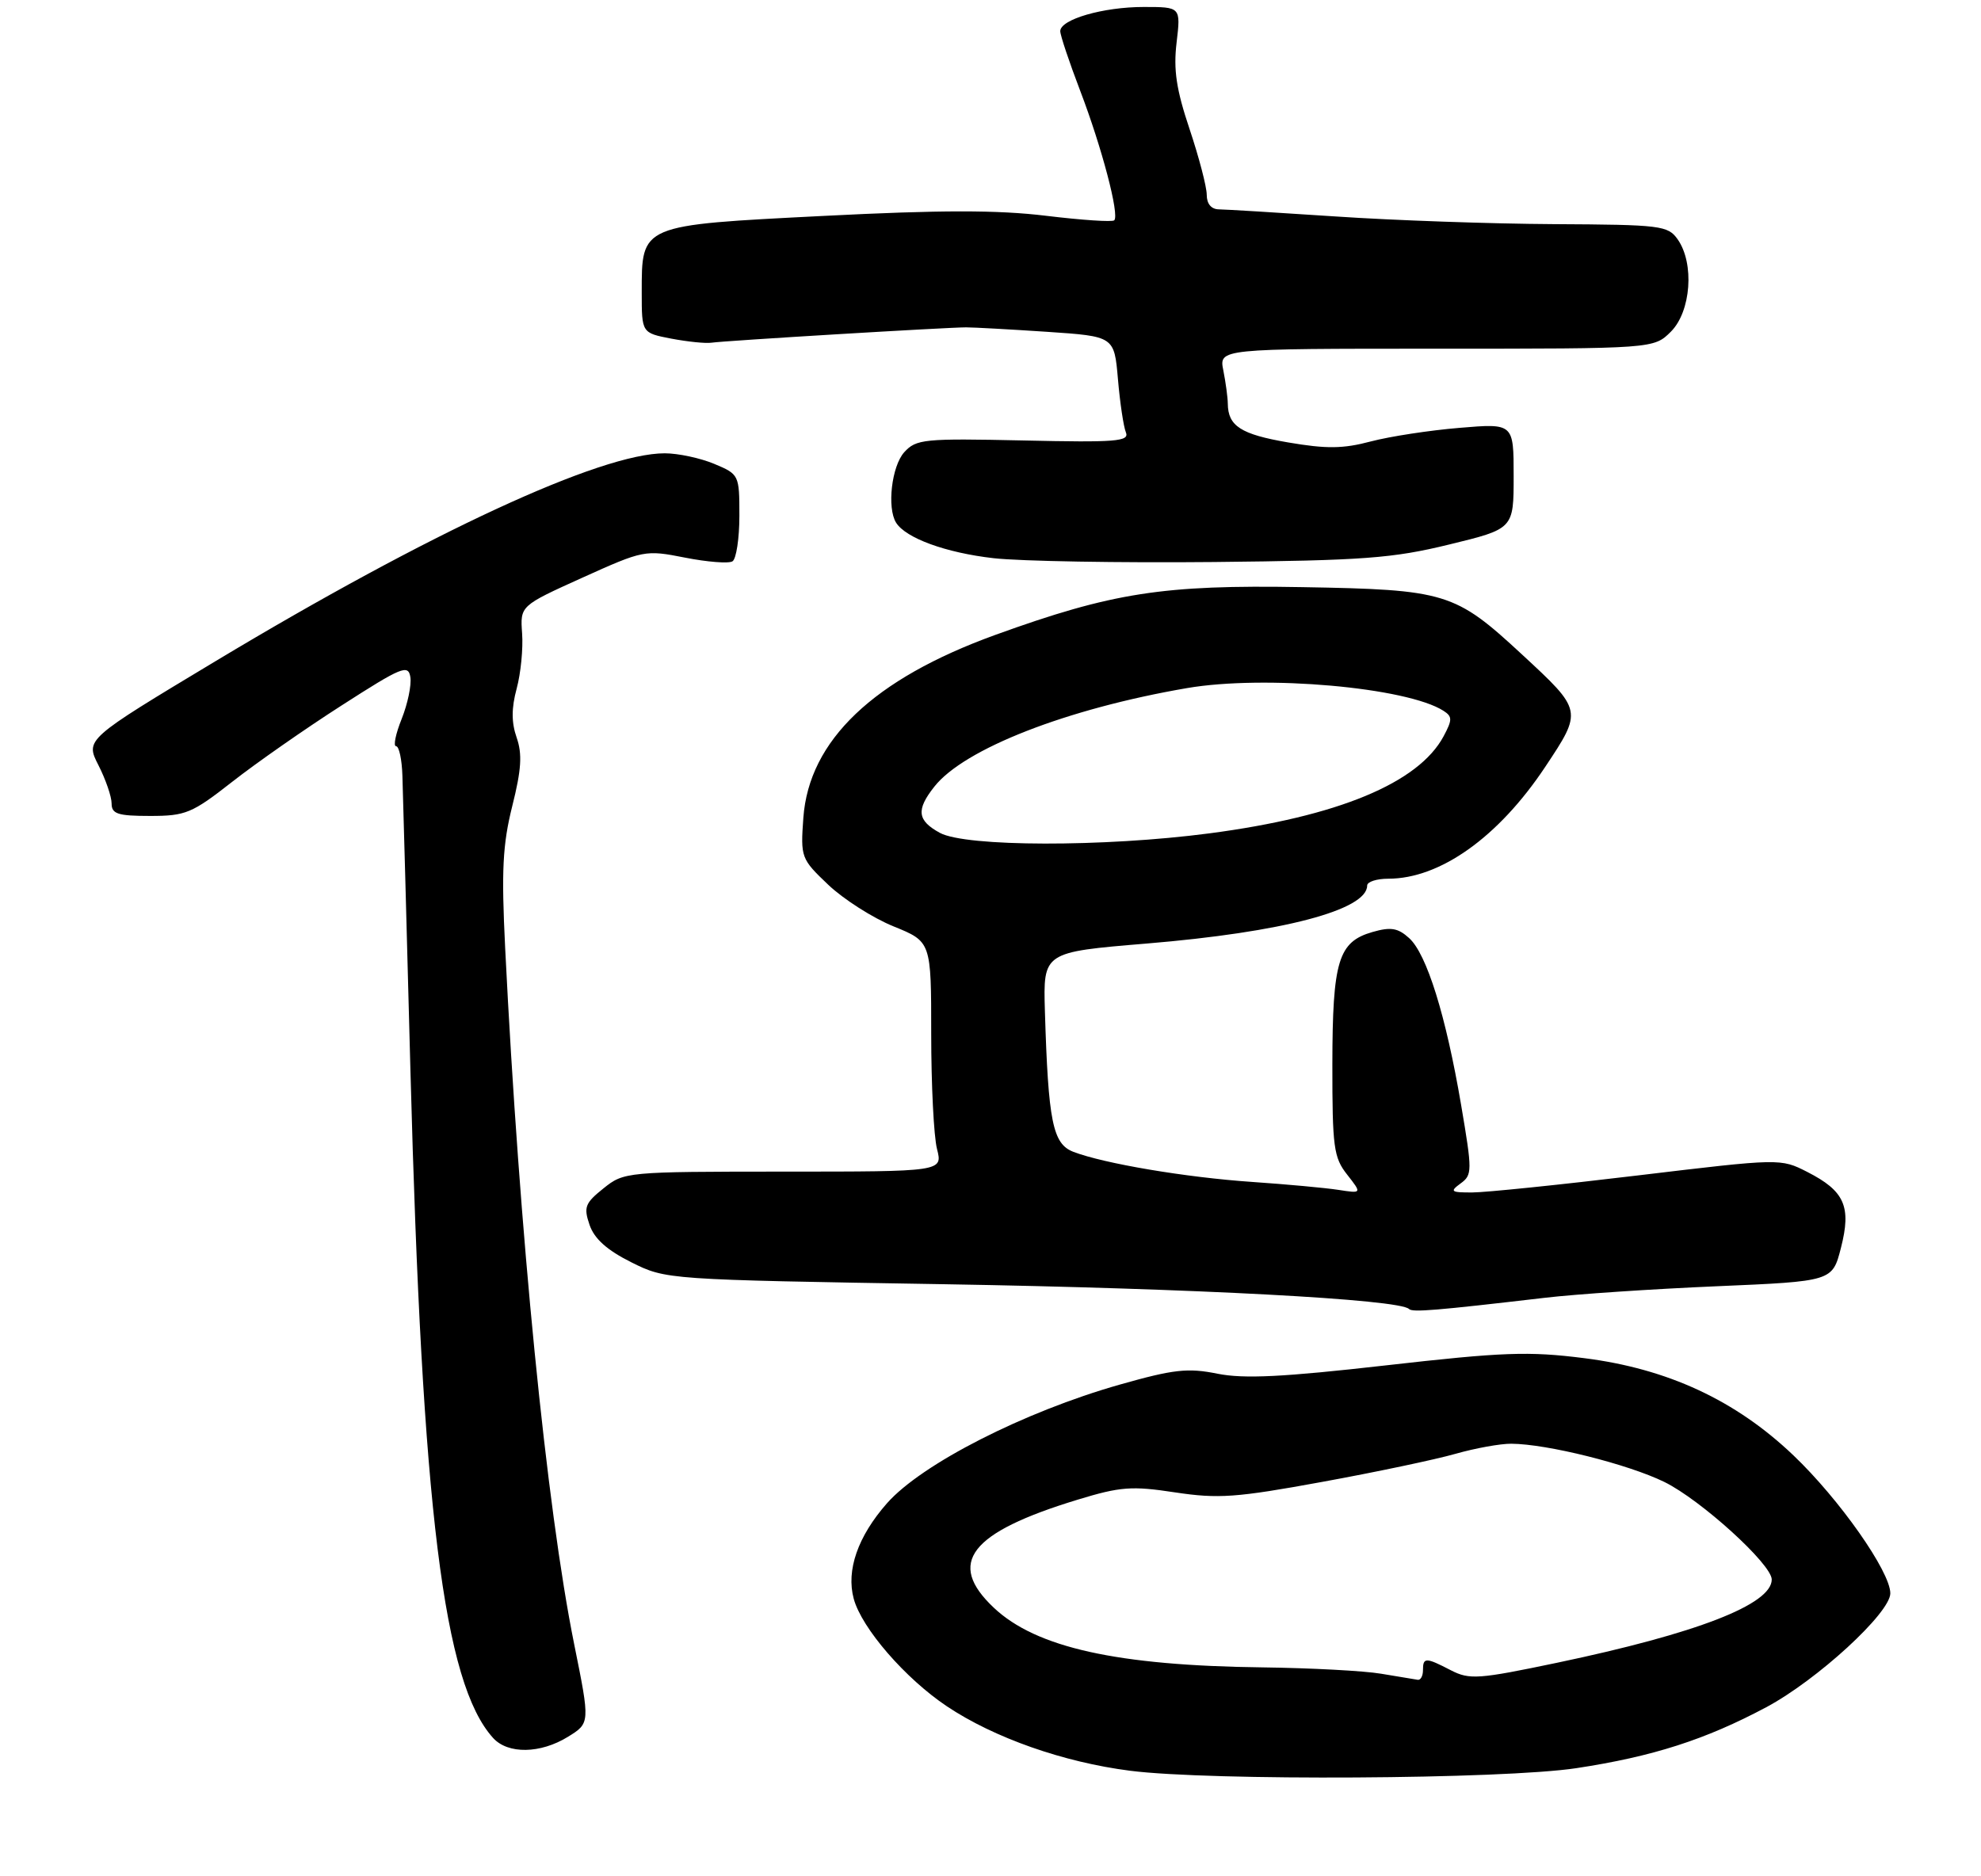 <?xml version="1.0" encoding="UTF-8" standalone="no"?>
<!DOCTYPE svg PUBLIC "-//W3C//DTD SVG 1.1//EN" "http://www.w3.org/Graphics/SVG/1.1/DTD/svg11.dtd" >
<svg xmlns="http://www.w3.org/2000/svg" xmlns:xlink="http://www.w3.org/1999/xlink" version="1.1" viewBox="0 0 284 269">
 <g >
 <path fill="currentColor"
d=" M 226.00 253.54 C 236.94 251.88 244.50 249.45 253.20 244.81 C 260.50 240.92 271.00 231.28 271.00 228.47 C 271.00 225.36 263.71 214.98 257.10 208.68 C 248.83 200.79 239.07 196.26 227.11 194.75 C 219.15 193.74 215.44 193.88 198.73 195.78 C 183.94 197.46 178.35 197.74 174.54 196.98 C 170.29 196.12 168.26 196.35 160.54 198.54 C 146.80 202.44 132.11 209.93 127.15 215.57 C 122.98 220.31 121.29 225.17 122.39 229.24 C 123.53 233.47 129.79 240.69 135.76 244.68 C 142.51 249.19 152.45 252.69 162.00 253.91 C 173.45 255.38 215.52 255.14 226.00 253.54 Z  M 81.43 249.04 C 84.60 247.08 84.60 247.08 82.32 235.79 C 78.34 216.08 74.46 176.92 72.42 135.92 C 71.87 124.83 72.06 121.10 73.44 115.58 C 74.75 110.37 74.89 108.13 74.07 105.77 C 73.31 103.60 73.31 101.55 74.07 98.74 C 74.66 96.56 75.01 93.00 74.85 90.82 C 74.57 86.87 74.57 86.87 83.48 82.84 C 92.25 78.88 92.48 78.83 98.21 79.96 C 101.40 80.59 104.47 80.83 105.01 80.49 C 105.55 80.16 106.00 77.21 106.00 73.95 C 106.00 68.09 105.96 68.01 102.38 66.51 C 100.39 65.68 97.20 65.00 95.30 65.00 C 86.11 65.00 61.65 76.32 30.86 94.83 C 12.23 106.03 12.23 106.03 14.11 109.72 C 15.15 111.76 16.00 114.23 16.00 115.21 C 16.00 116.71 16.88 117.00 21.52 117.00 C 26.61 117.00 27.53 116.62 33.27 112.12 C 36.70 109.43 43.77 104.49 49.00 101.14 C 57.59 95.62 58.53 95.23 58.83 97.09 C 59.01 98.22 58.45 100.91 57.59 103.07 C 56.72 105.23 56.36 107.00 56.78 107.00 C 57.21 107.00 57.62 108.91 57.69 111.25 C 57.77 113.59 58.29 132.60 58.84 153.50 C 60.52 216.56 63.59 241.37 70.69 249.21 C 72.82 251.56 77.48 251.48 81.43 249.04 Z  M 221.50 186.09 C 225.90 185.57 236.97 184.83 246.10 184.44 C 262.69 183.73 262.69 183.73 263.92 178.94 C 265.44 173.01 264.45 170.78 259.10 168.05 C 255.27 166.10 255.24 166.10 234.88 168.54 C 223.67 169.89 212.95 170.99 211.06 170.99 C 208.00 171.00 207.81 170.86 209.39 169.70 C 211.08 168.47 211.08 167.94 209.47 158.45 C 207.29 145.63 204.54 136.80 202.02 134.52 C 200.41 133.06 199.39 132.89 196.77 133.64 C 191.86 135.05 191.03 137.76 191.01 152.62 C 191.00 164.49 191.20 165.99 193.13 168.43 C 195.25 171.14 195.25 171.14 191.88 170.62 C 190.02 170.33 184.45 169.82 179.50 169.48 C 170.00 168.83 158.27 166.85 153.87 165.16 C 150.92 164.02 150.28 160.84 149.80 145.01 C 149.55 136.53 149.55 136.53 164.36 135.30 C 183.89 133.68 196.00 130.49 196.00 126.98 C 196.00 126.44 197.36 126.00 199.03 126.00 C 206.46 126.00 214.82 120.04 221.51 109.99 C 226.90 101.88 226.90 101.90 218.18 93.83 C 208.58 84.94 207.30 84.55 186.64 84.19 C 166.73 83.84 159.47 84.97 142.69 91.04 C 125.21 97.37 115.98 106.17 115.17 117.26 C 114.76 122.95 114.84 123.16 118.74 126.87 C 120.93 128.95 125.15 131.64 128.11 132.84 C 133.50 135.03 133.50 135.03 133.50 148.26 C 133.50 155.54 133.87 162.96 134.33 164.75 C 135.16 168.00 135.16 168.00 112.33 168.00 C 89.77 168.01 89.46 168.04 86.52 170.40 C 83.87 172.52 83.65 173.10 84.52 175.64 C 85.20 177.63 87.02 179.26 90.50 181.00 C 95.50 183.49 95.50 183.49 135.50 184.15 C 171.32 184.75 200.62 186.31 202.00 187.70 C 202.49 188.20 205.76 187.93 221.50 186.09 Z  M 207.75 78.08 C 217.00 75.83 217.00 75.83 217.00 68.27 C 217.00 60.70 217.00 60.70 209.25 61.35 C 204.99 61.70 199.26 62.58 196.52 63.30 C 192.54 64.36 190.15 64.38 184.66 63.44 C 177.89 62.28 176.05 61.09 176.02 57.88 C 176.01 56.98 175.72 54.84 175.38 53.12 C 174.75 50.00 174.75 50.00 205.92 50.00 C 237.09 50.00 237.09 50.00 239.55 47.55 C 242.43 44.66 242.94 37.78 240.52 34.33 C 239.12 32.34 238.14 32.22 222.77 32.14 C 213.82 32.09 199.75 31.60 191.50 31.04 C 183.25 30.49 175.71 30.03 174.75 30.02 C 173.65 30.01 173.00 29.23 173.00 27.93 C 173.00 26.79 171.89 22.55 170.54 18.51 C 168.64 12.85 168.21 10.01 168.68 6.09 C 169.28 1.00 169.28 1.00 163.96 1.00 C 158.14 1.00 152.00 2.78 152.00 4.47 C 152.00 5.06 153.29 8.91 154.86 13.02 C 157.97 21.16 160.51 30.82 159.74 31.59 C 159.48 31.86 155.07 31.56 149.95 30.94 C 143.00 30.10 134.93 30.10 118.07 30.96 C 91.70 32.30 92.00 32.17 92.00 41.98 C 92.00 47.74 92.00 47.74 96.25 48.56 C 98.59 49.00 101.17 49.27 102.00 49.14 C 103.86 48.86 135.76 46.94 138.50 46.94 C 139.60 46.94 144.83 47.23 150.12 47.58 C 159.74 48.23 159.74 48.23 160.27 54.36 C 160.56 57.74 161.07 61.17 161.41 62.00 C 161.94 63.30 160.02 63.46 146.74 63.16 C 132.44 62.85 131.35 62.96 129.63 64.85 C 127.83 66.85 127.14 72.80 128.46 74.94 C 129.84 77.16 135.59 79.26 142.43 80.04 C 146.32 80.48 160.53 80.72 174.00 80.59 C 195.46 80.37 199.65 80.06 207.75 78.08 Z  M 198.00 240.00 C 195.53 239.58 187.88 239.18 181.00 239.09 C 160.18 238.84 148.54 236.26 142.48 230.54 C 135.65 224.11 139.02 219.76 154.47 215.05 C 160.63 213.17 162.25 213.05 168.48 214.00 C 174.66 214.93 177.23 214.75 189.51 212.50 C 197.20 211.10 205.82 209.28 208.65 208.47 C 211.49 207.66 215.09 207.01 216.65 207.02 C 221.79 207.05 233.36 209.94 238.60 212.50 C 243.82 215.06 254.00 224.30 254.00 226.49 C 254.00 230.06 243.28 234.22 223.21 238.43 C 211.95 240.79 210.68 240.88 208.01 239.51 C 204.39 237.63 204.00 237.63 204.00 239.50 C 204.00 240.32 203.66 240.94 203.25 240.87 C 202.84 240.81 200.47 240.41 198.00 240.00 Z  M 134.75 119.43 C 131.50 117.66 131.31 116.14 133.94 112.81 C 138.21 107.38 152.93 101.63 170.16 98.67 C 181.32 96.75 201.71 98.56 206.95 101.93 C 208.22 102.75 208.22 103.21 206.96 105.57 C 203.37 112.28 191.80 117.08 173.36 119.50 C 158.25 121.48 138.46 121.44 134.75 119.43 Z "/>
</g>
</svg>